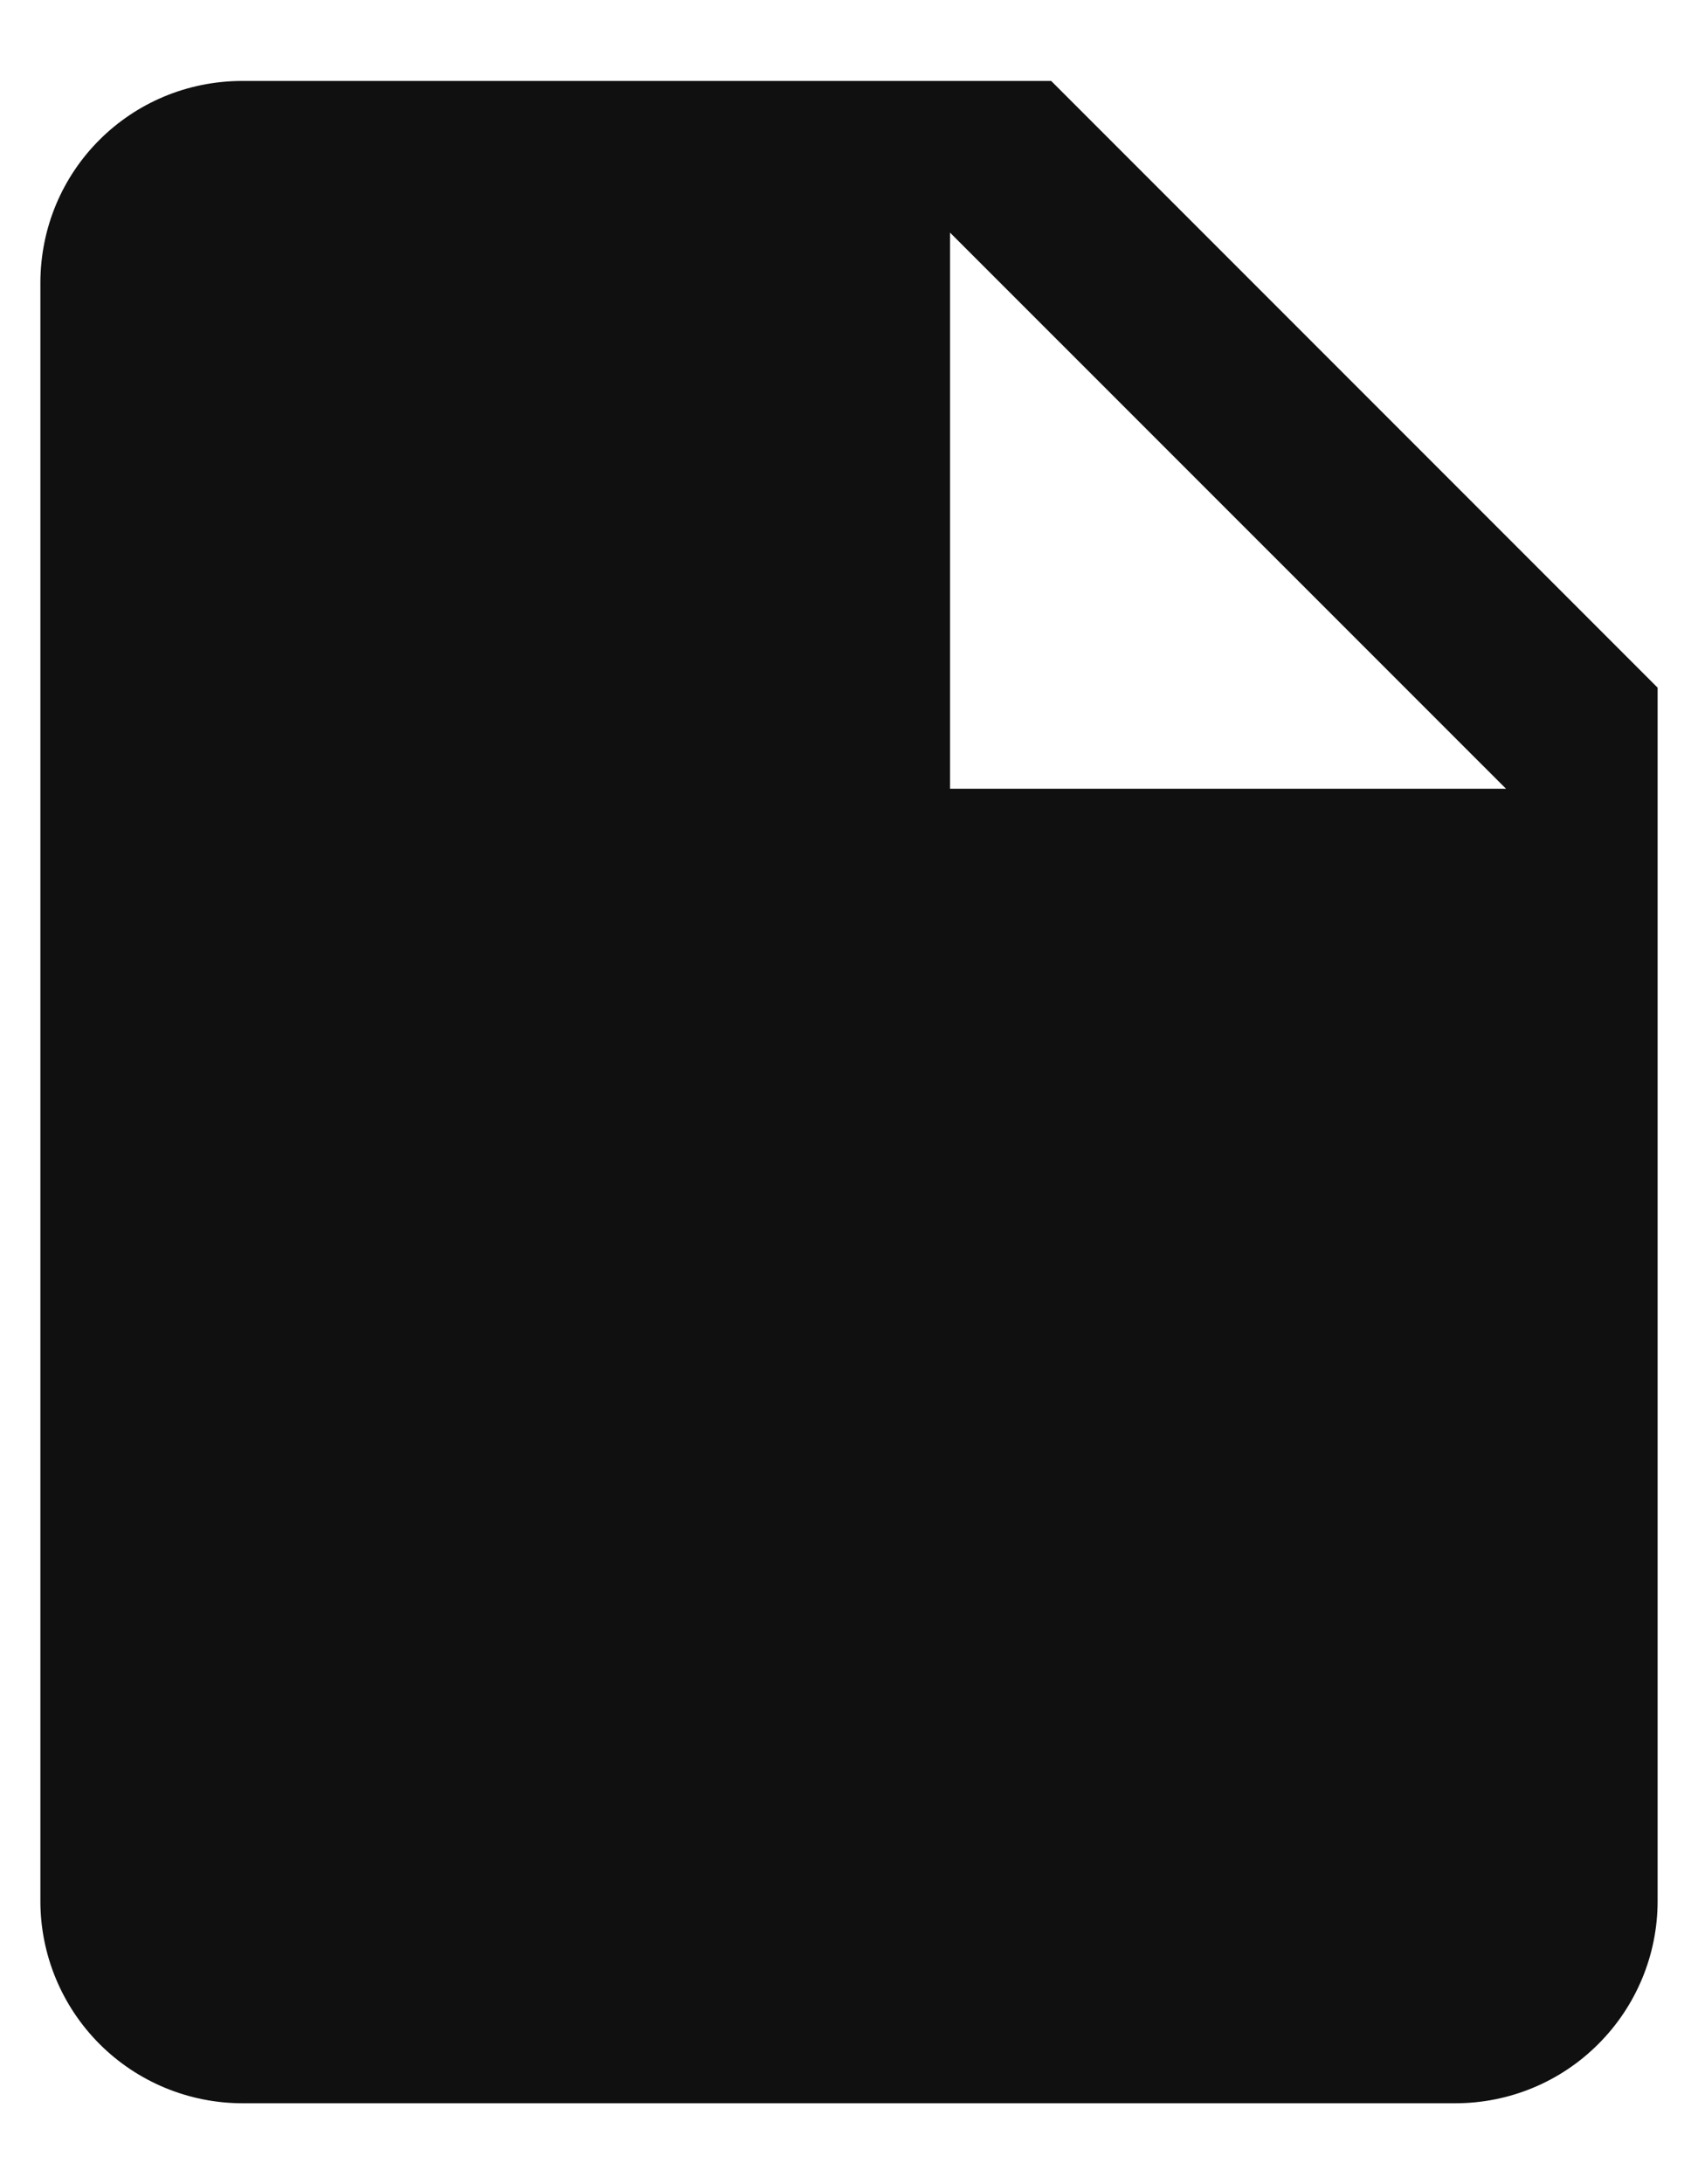 <svg width="14" height="18" viewBox="0 0 14 18" fill="none" xmlns="http://www.w3.org/2000/svg">
<path d="M7.833 6.5V1.917L12.417 6.5M2 0.667C1.075 0.667 0.333 1.408 0.333 2.333V15.667C0.333 16.109 0.509 16.533 0.821 16.845C1.134 17.158 1.558 17.333 2 17.333H12C12.442 17.333 12.866 17.158 13.178 16.845C13.491 16.533 13.667 16.109 13.667 15.667V5.667L8.667 0.667H2Z" fill="#101010"/>
</svg>
